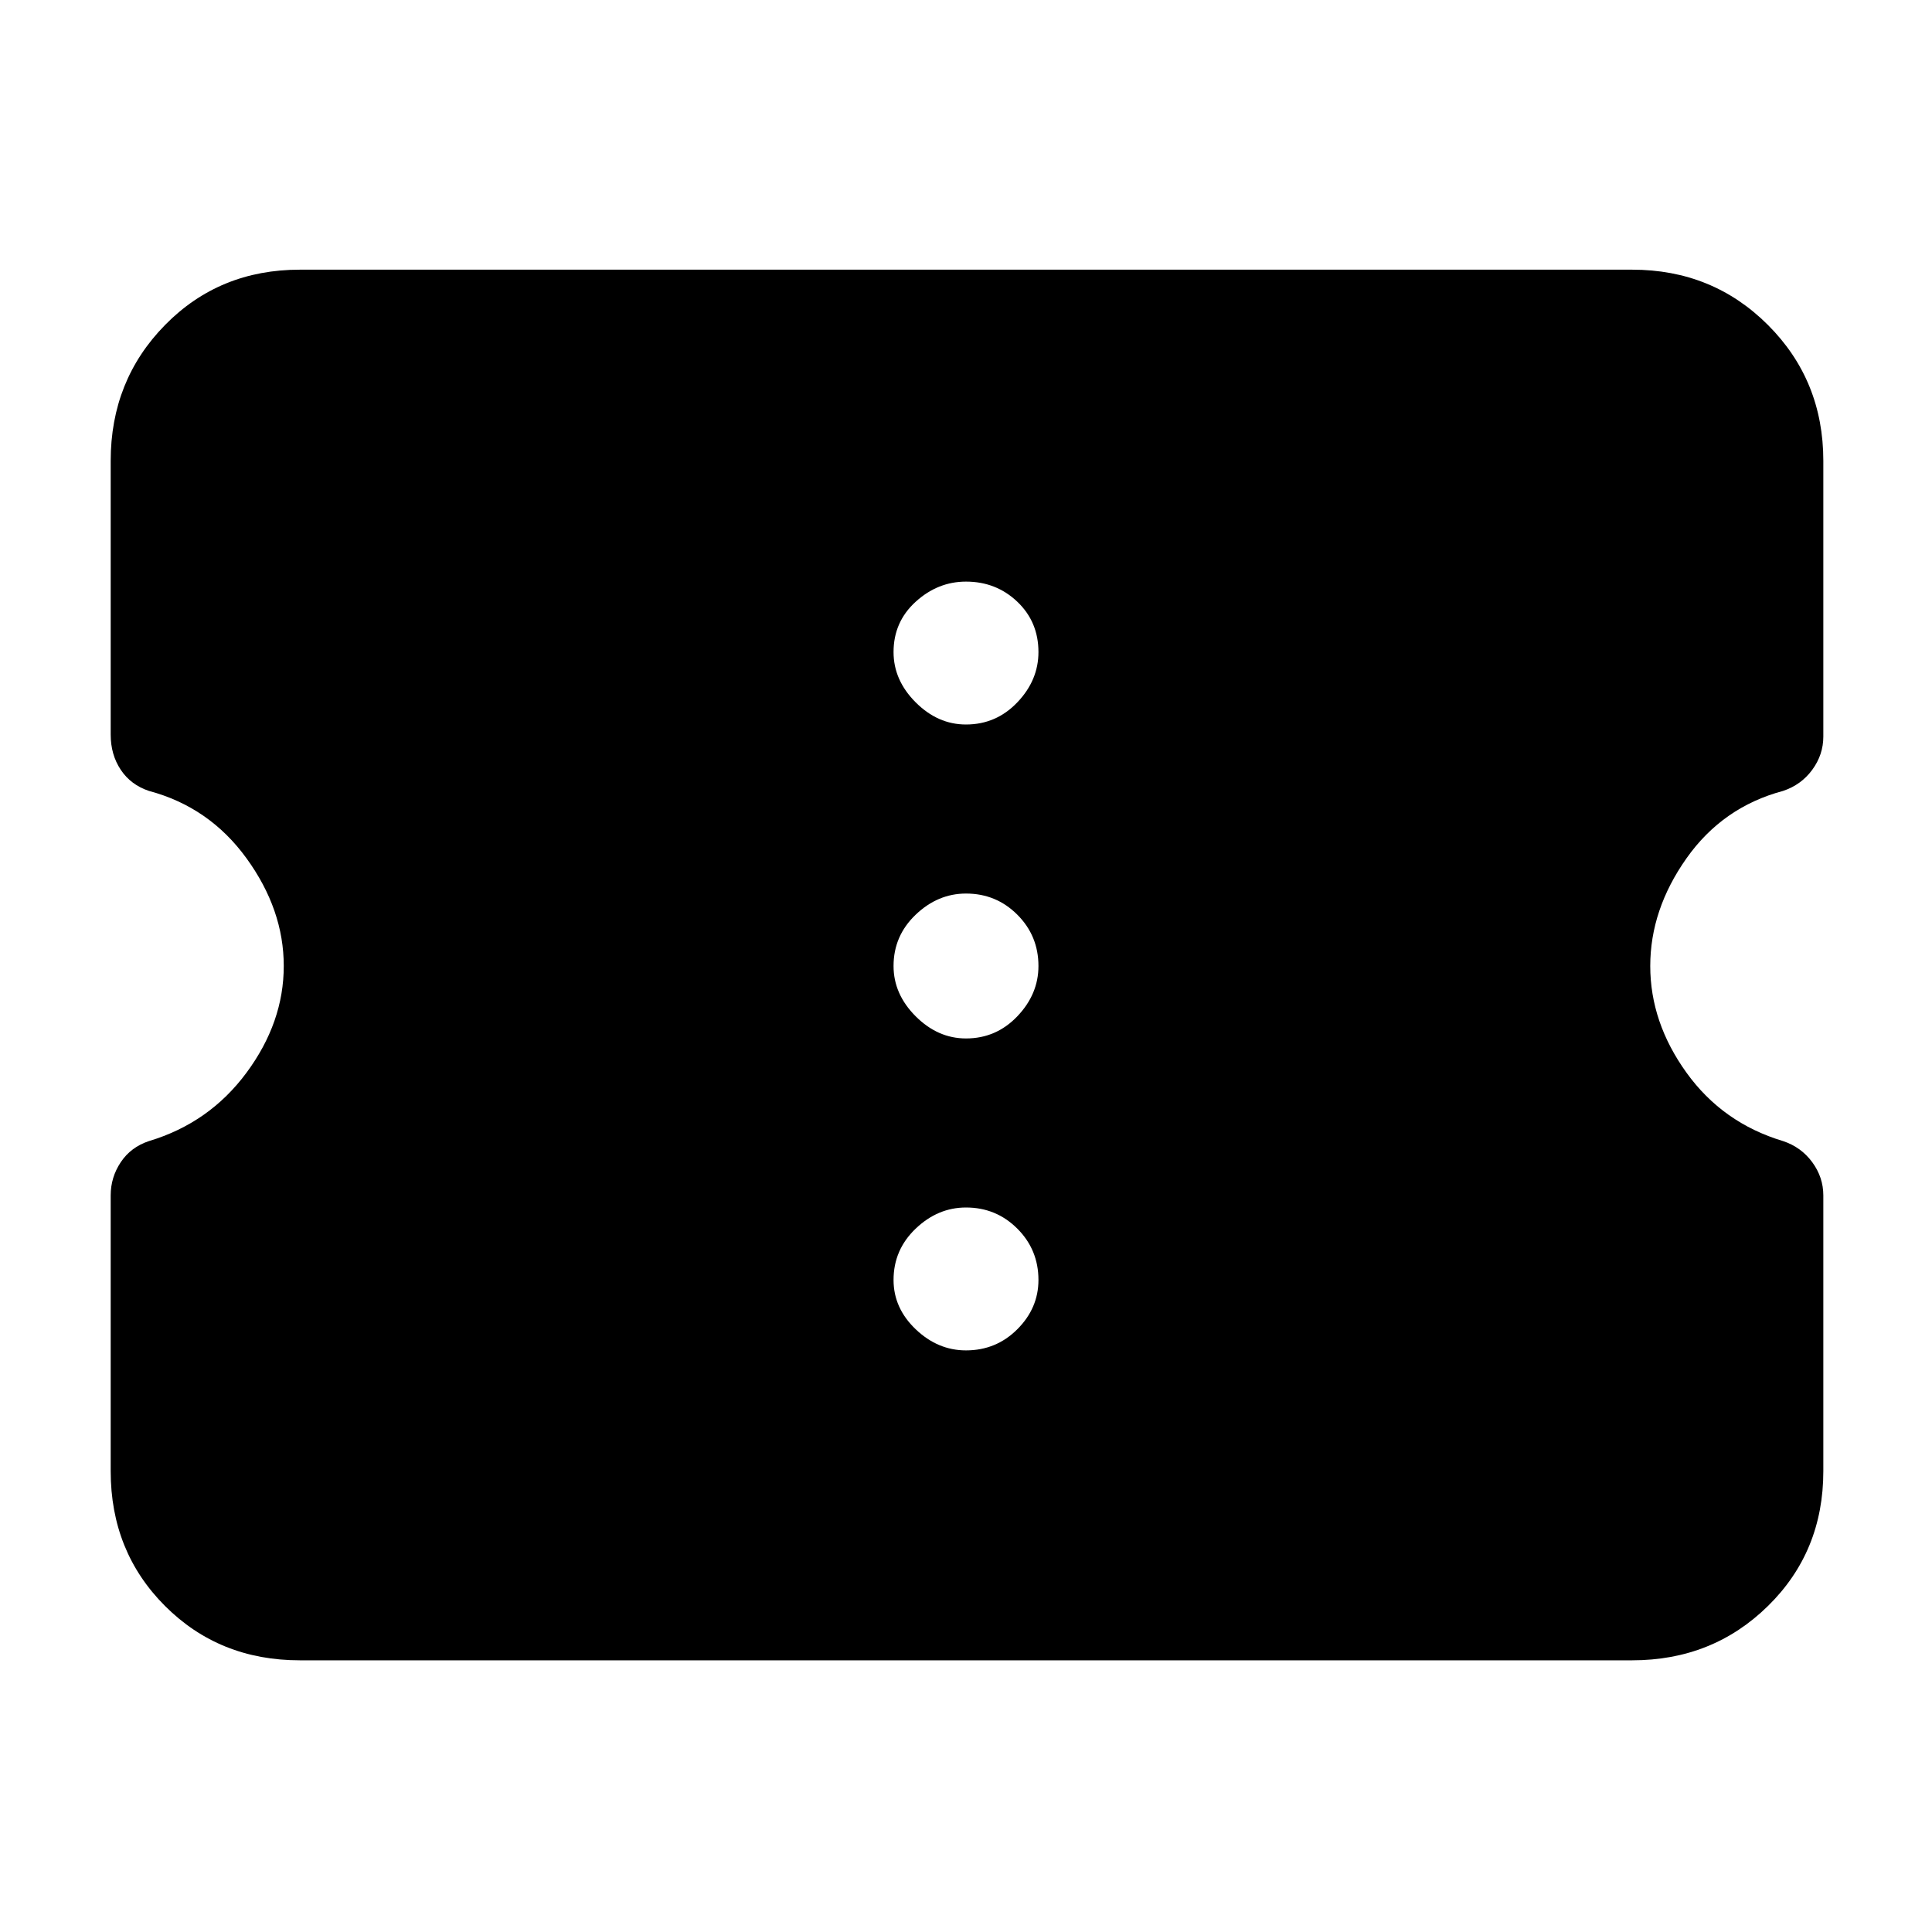<svg xmlns="http://www.w3.org/2000/svg" height="48" viewBox="0 -960 960 960" width="48"><path d="M149-135q-40 0-67-27t-27-67v-137q0-9 5-16.5T74-393q30-9 48.5-34t18.5-53q0-28-18.5-53.5T74-567q-9-3-14-10.5T55-595v-136q0-40 27-67.5t67-27.5h662q40 0 67.5 27.5T906-731v137q0 9-5.5 16.5T886-567q-30 8-48 33.5T820-480q0 28 18 53t48 34q9 3 14.5 10.5T906-366v137q0 40-27.5 67T811-135H149Zm331-154q15 0 25.5-10.5T516-324q0-15-10.5-25.5T480-360q-14 0-25 10.5T444-324q0 14 11 24.5t25 10.5Zm0-155q15 0 25.5-11t10.5-25q0-15-10.5-25.5T480-516q-14 0-25 10.5T444-480q0 14 11 25t25 11Zm0-156q15 0 25.5-11t10.5-25q0-15-10.5-25T480-671q-14 0-25 10t-11 25q0 14 11 25t25 11Z"/></svg>